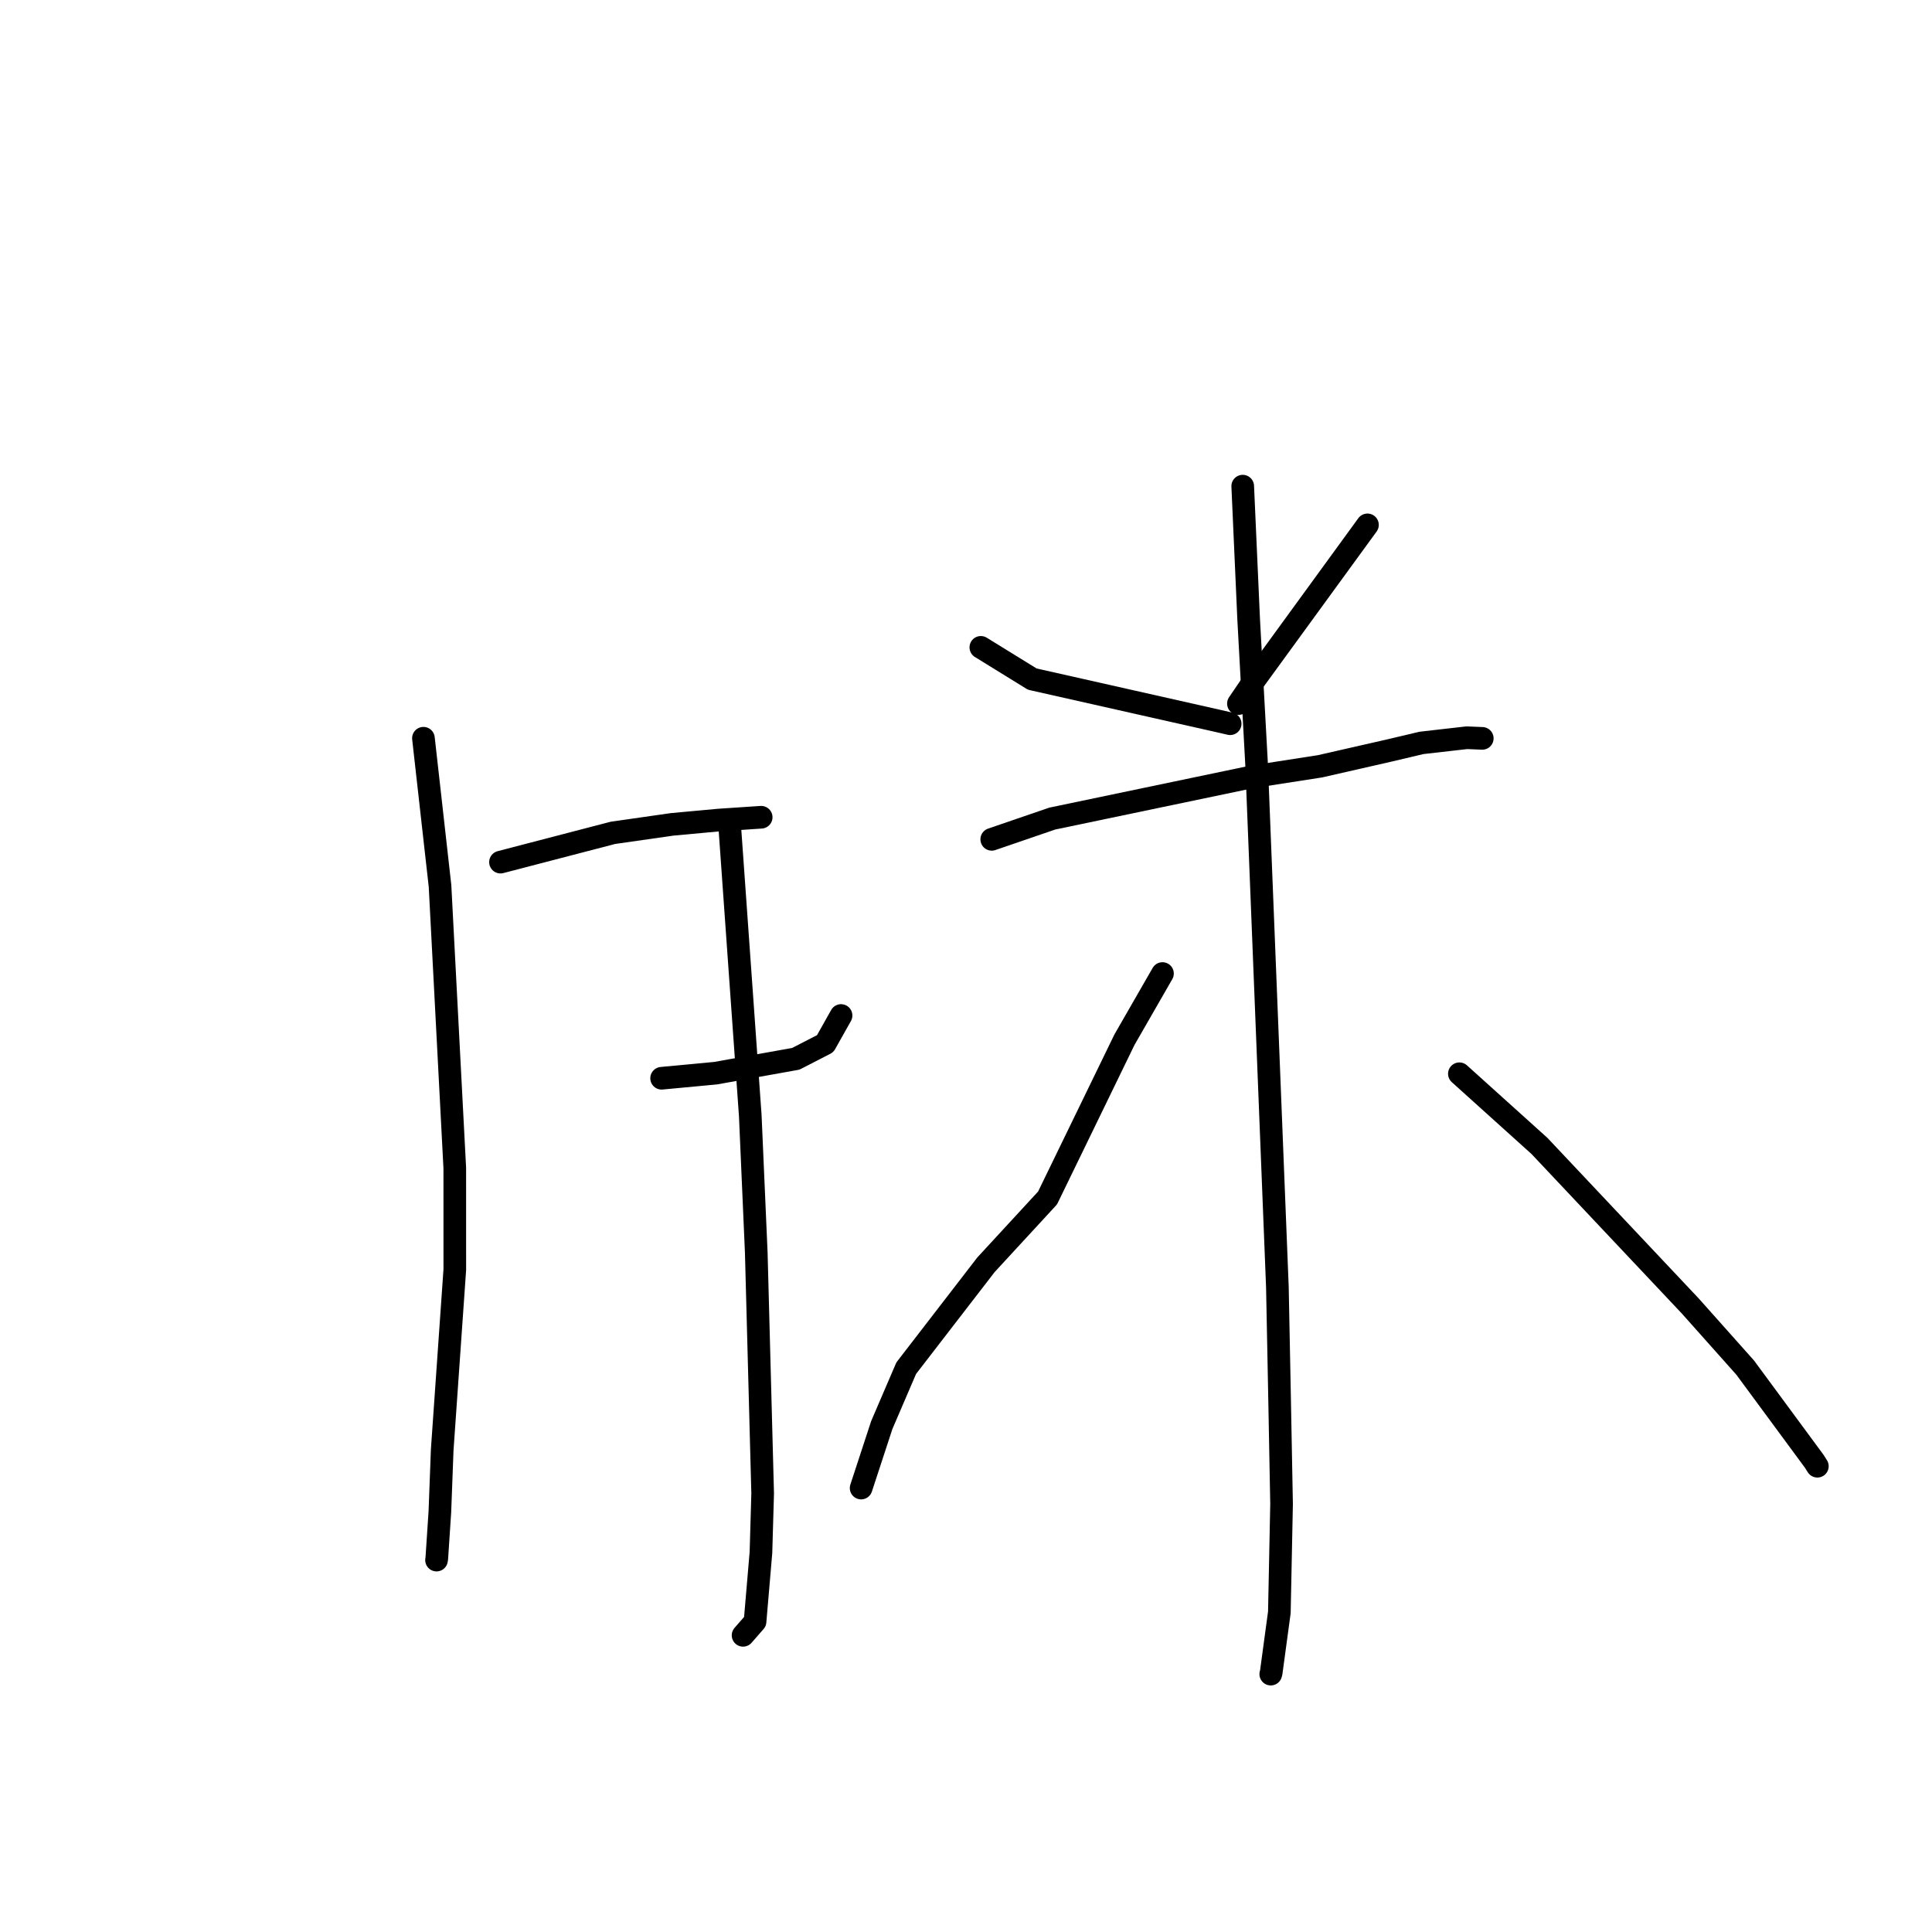 <?xml version="1.0" standalone="no"?>
    <svg width="256" height="256" xmlns="http://www.w3.org/2000/svg" version="1.1">
    <polyline stroke="black" stroke-width="3" stroke-linecap="round" fill="transparent" stroke-linejoin="round" points="56.107 97.82 58.306 117.401 60.261 154.782 60.263 168.235 58.594 192.126 58.286 200.314 57.878 206.481 57.846 206.697 57.843 206.719 " />
        <polyline stroke="black" stroke-width="3" stroke-linecap="round" fill="transparent" stroke-linejoin="round" points="96.677 109.299 99.416 147.847 100.209 165.968 101.057 197.891 100.83 205.711 100.048 214.869 98.605 216.522 98.461 216.688 " />
        <polyline stroke="black" stroke-width="3" stroke-linecap="round" fill="transparent" stroke-linejoin="round" points="66.318 114.236 81.212 110.357 89.07 109.231 95.264 108.662 100.82 108.291 100.858 108.29 100.861 108.29 " />
        <polyline stroke="black" stroke-width="3" stroke-linecap="round" fill="transparent" stroke-linejoin="round" points="87.667 142.874 94.832 142.2 105.451 140.297 109.345 138.291 111.262 134.883 111.444 134.559 " />
        <polyline stroke="black" stroke-width="3" stroke-linecap="round" fill="transparent" stroke-linejoin="round" points="129.966 85.778 136.782 89.983 161.333 95.514 163.003 95.897 " />
        <polyline stroke="black" stroke-width="3" stroke-linecap="round" fill="transparent" stroke-linejoin="round" points="181.196 69.549 166.119 90.255 164.098 93.228 " />
        <polyline stroke="black" stroke-width="3" stroke-linecap="round" fill="transparent" stroke-linejoin="round" points="131.411 111.215 139.431 108.466 165.833 102.948 174.903 101.539 184.093 99.446 188.362 98.437 194.366 97.753 196.209 97.83 196.406 97.838 196.409 97.838 " />
        <polyline stroke="black" stroke-width="3" stroke-linecap="round" fill="transparent" stroke-linejoin="round" points="164.667 64.417 165.452 82.022 166.503 101.241 169.261 170.545 169.548 185.131 169.814 199.289 169.522 213.636 168.438 221.642 168.383 221.83 " />
        <polyline stroke="black" stroke-width="3" stroke-linecap="round" fill="transparent" stroke-linejoin="round" points="154.034 128.999 148.995 137.768 138.807 158.737 130.648 167.588 120.077 181.294 116.84 188.828 114.353 196.417 114.104 197.176 " />
        <polyline stroke="black" stroke-width="3" stroke-linecap="round" fill="transparent" stroke-linejoin="round" points="193.375 142.278 203.988 151.844 223.958 173.037 231.247 181.216 240.383 193.61 240.81 194.282 " />
        </svg>